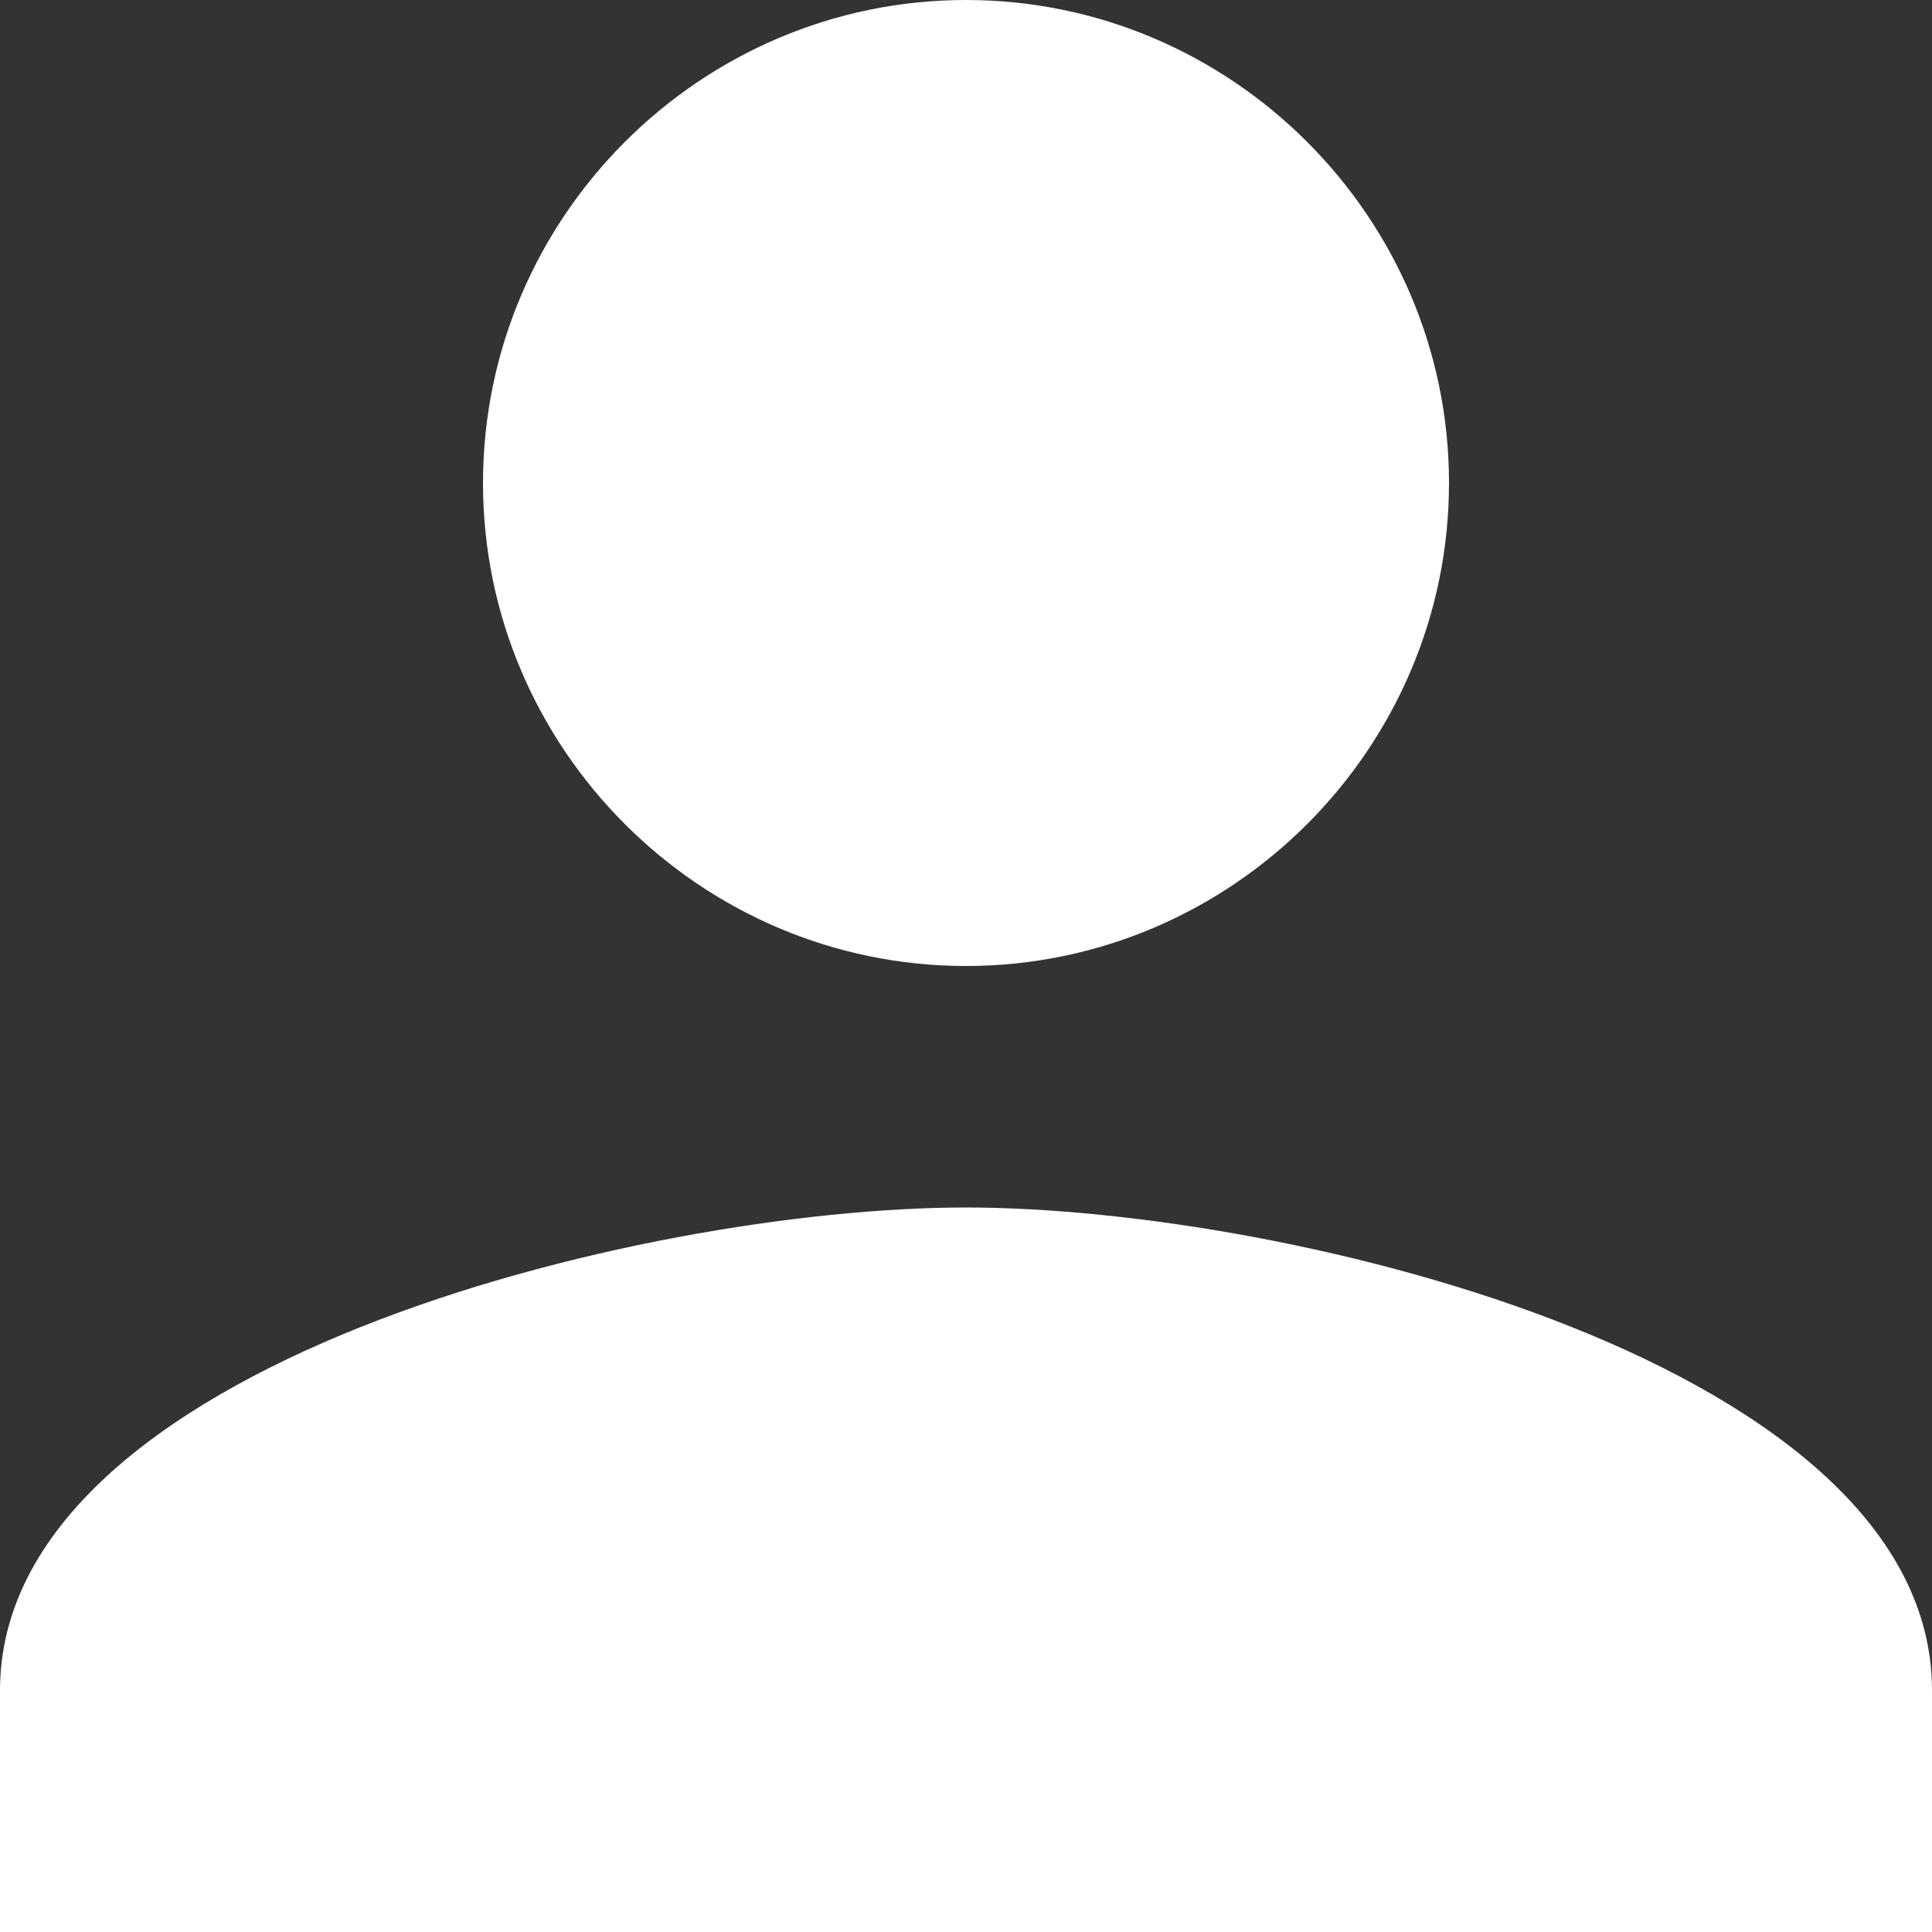 <svg xmlns="http://www.w3.org/2000/svg" width="20" height="20" viewBox="0 0 20 20"><rect x="0" y="0" width="20" height="20" fill="#333333" stroke="none"/><path fill="#fff" d="M15 5c0-2.75-2.25-5-5-5S5 2.25 5 5s2.25 5 5 5 5-2.25 5-5zm-5 7.5c3.38 0 10 1.63 10 5V20H0v-2.5c0-3.37 6.63-5 10-5z"/></svg>
